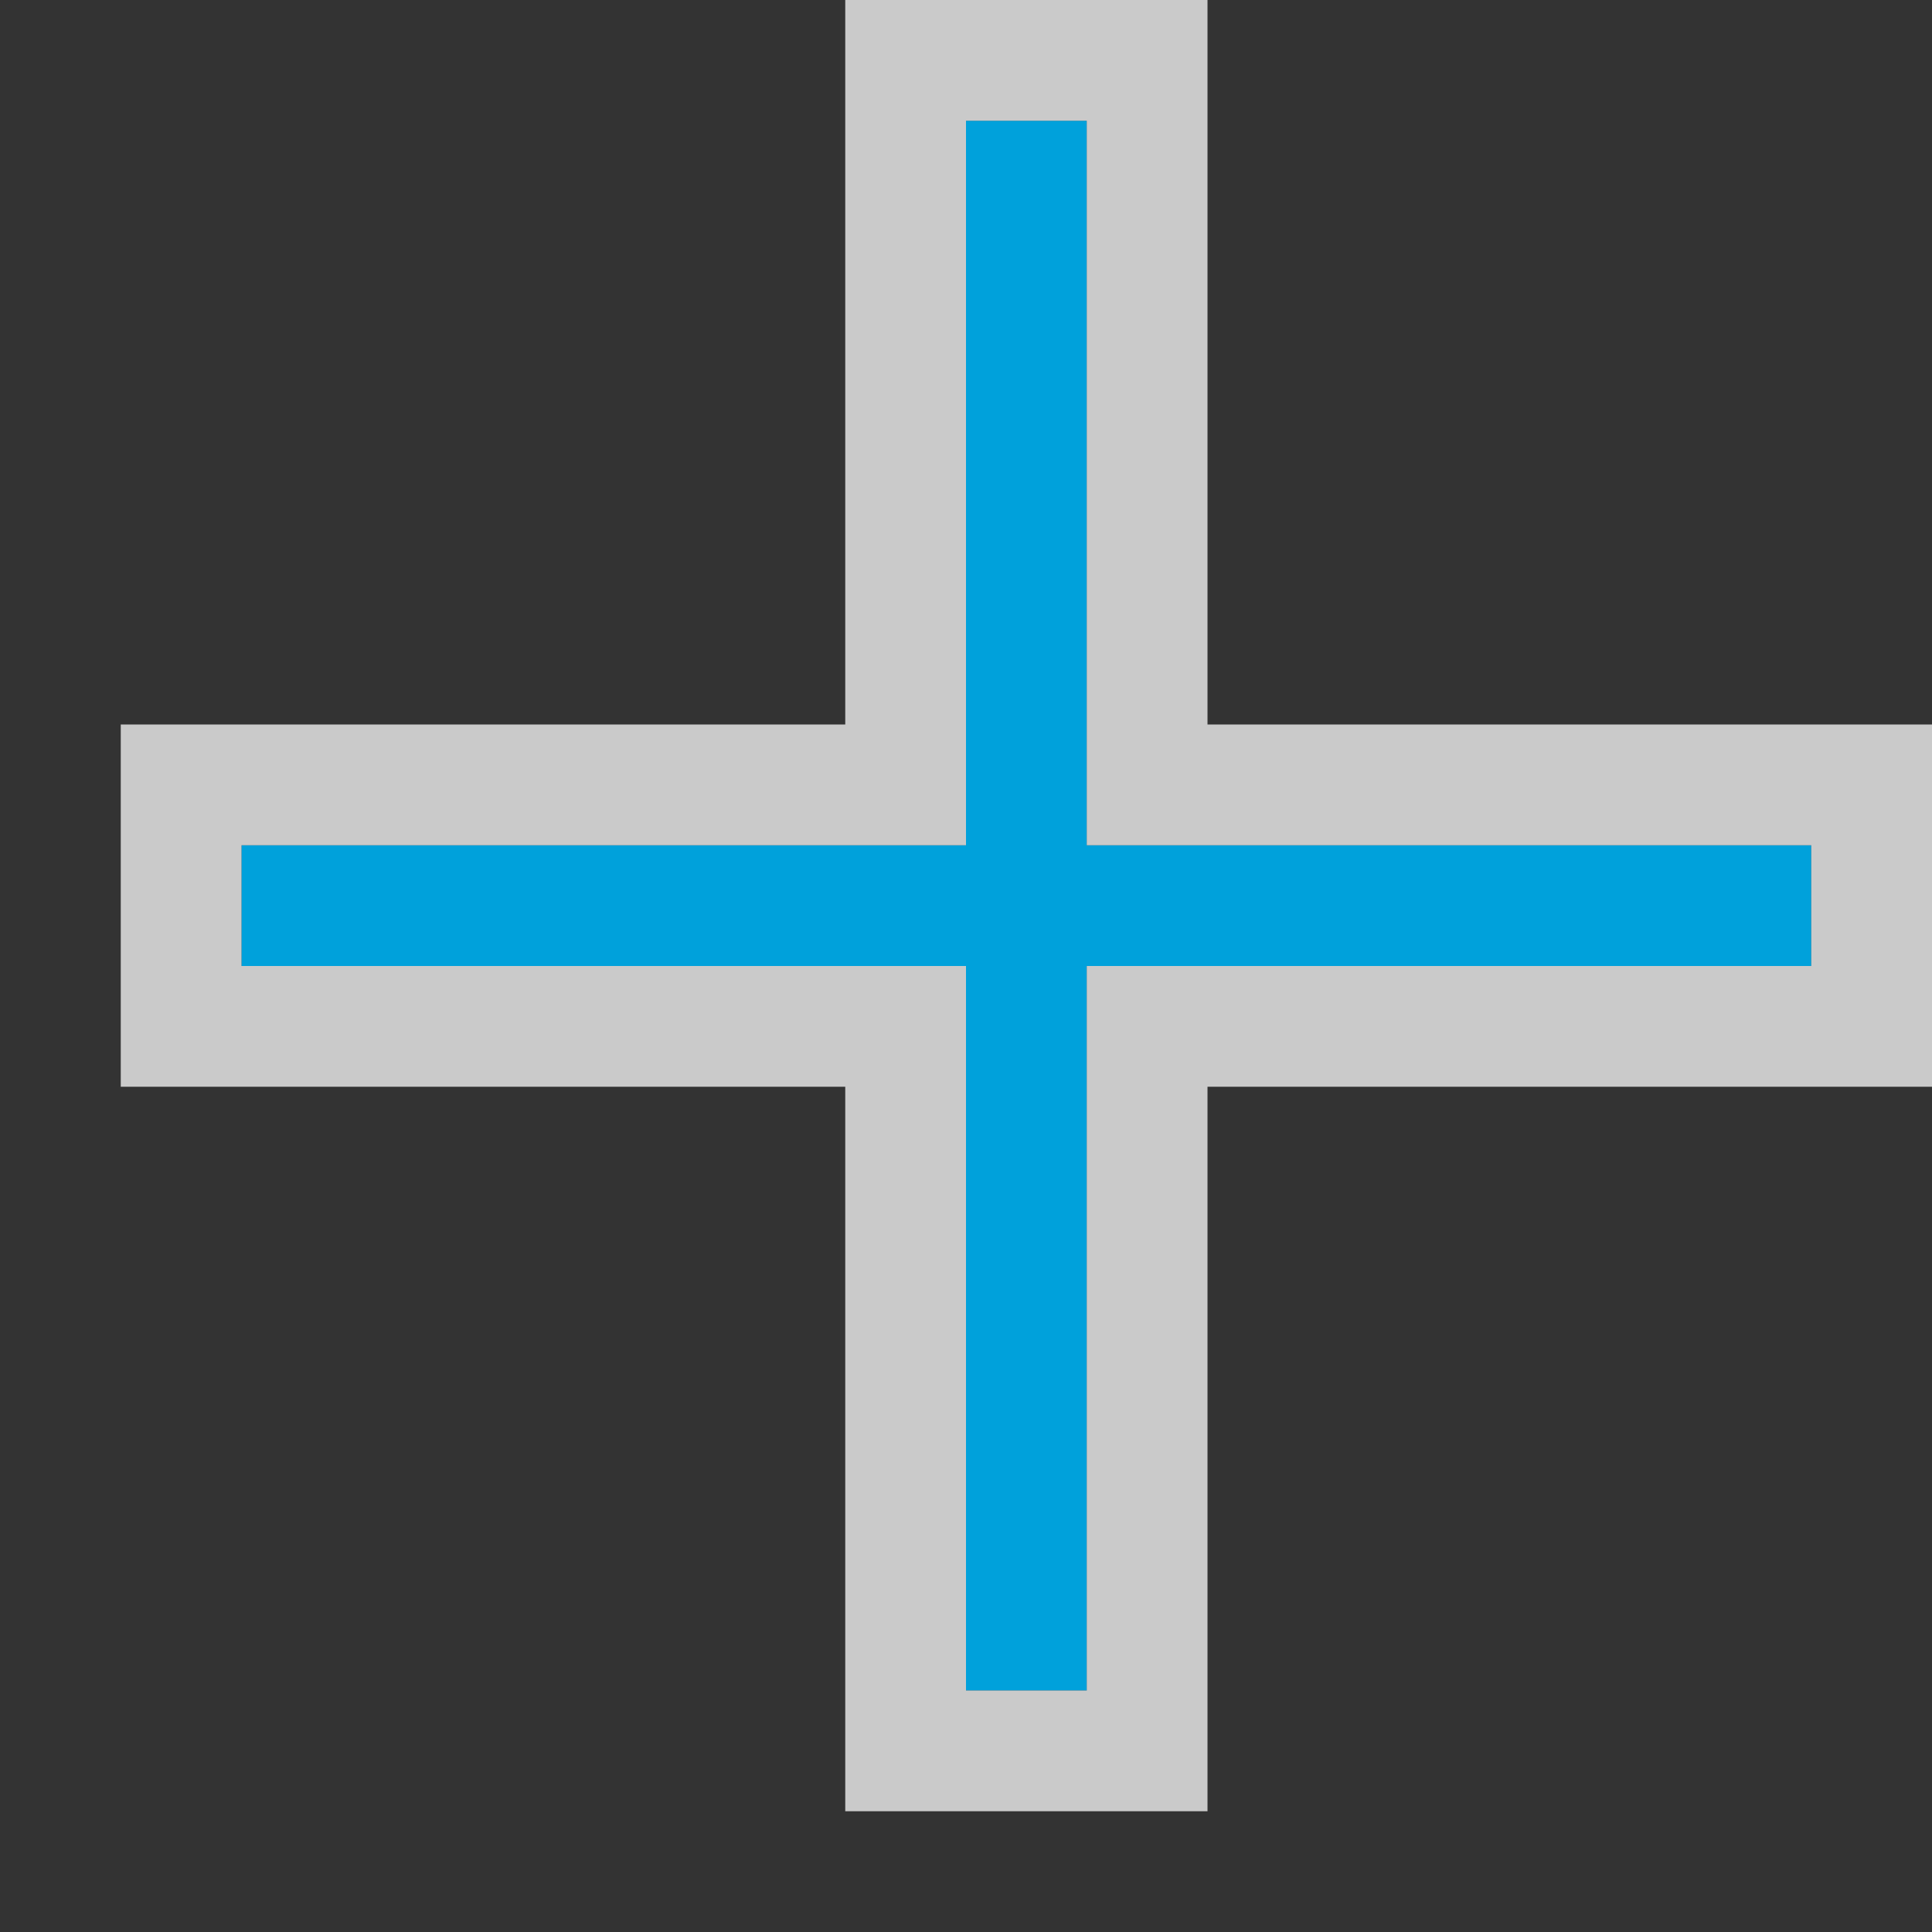 <svg width="16" height="16" viewBox="0 0 16 16" fill="none" xmlns="http://www.w3.org/2000/svg">
<rect x="0" y="0" width="16" height="16" fill="#333333" stroke="none"/>
<g clip-path="url(#clip0_1853_15927)">
<path d="M15 7V8L2 8L2 7L15 7Z" fill="#00A1DB"/>
<path d="M8 1H9V14H8V1Z" fill="#00A1DB"/>
<path d="M15.5 7V6.5H15H9.5V1V0.5H9H8H7.5V1V6.5H2H1.5L1.5 7L1.5 8V8.5H2H7.5V14V14.5H8H9H9.5V14V8.5H15H15.5V8V7Z" stroke="#FCFCFC" stroke-opacity="0.75"/>
</g>
<defs>
<clipPath id="clip0_1853_15927">
<rect width="16" height="16" fill="white"/>
</clipPath>
</defs>
</svg>
